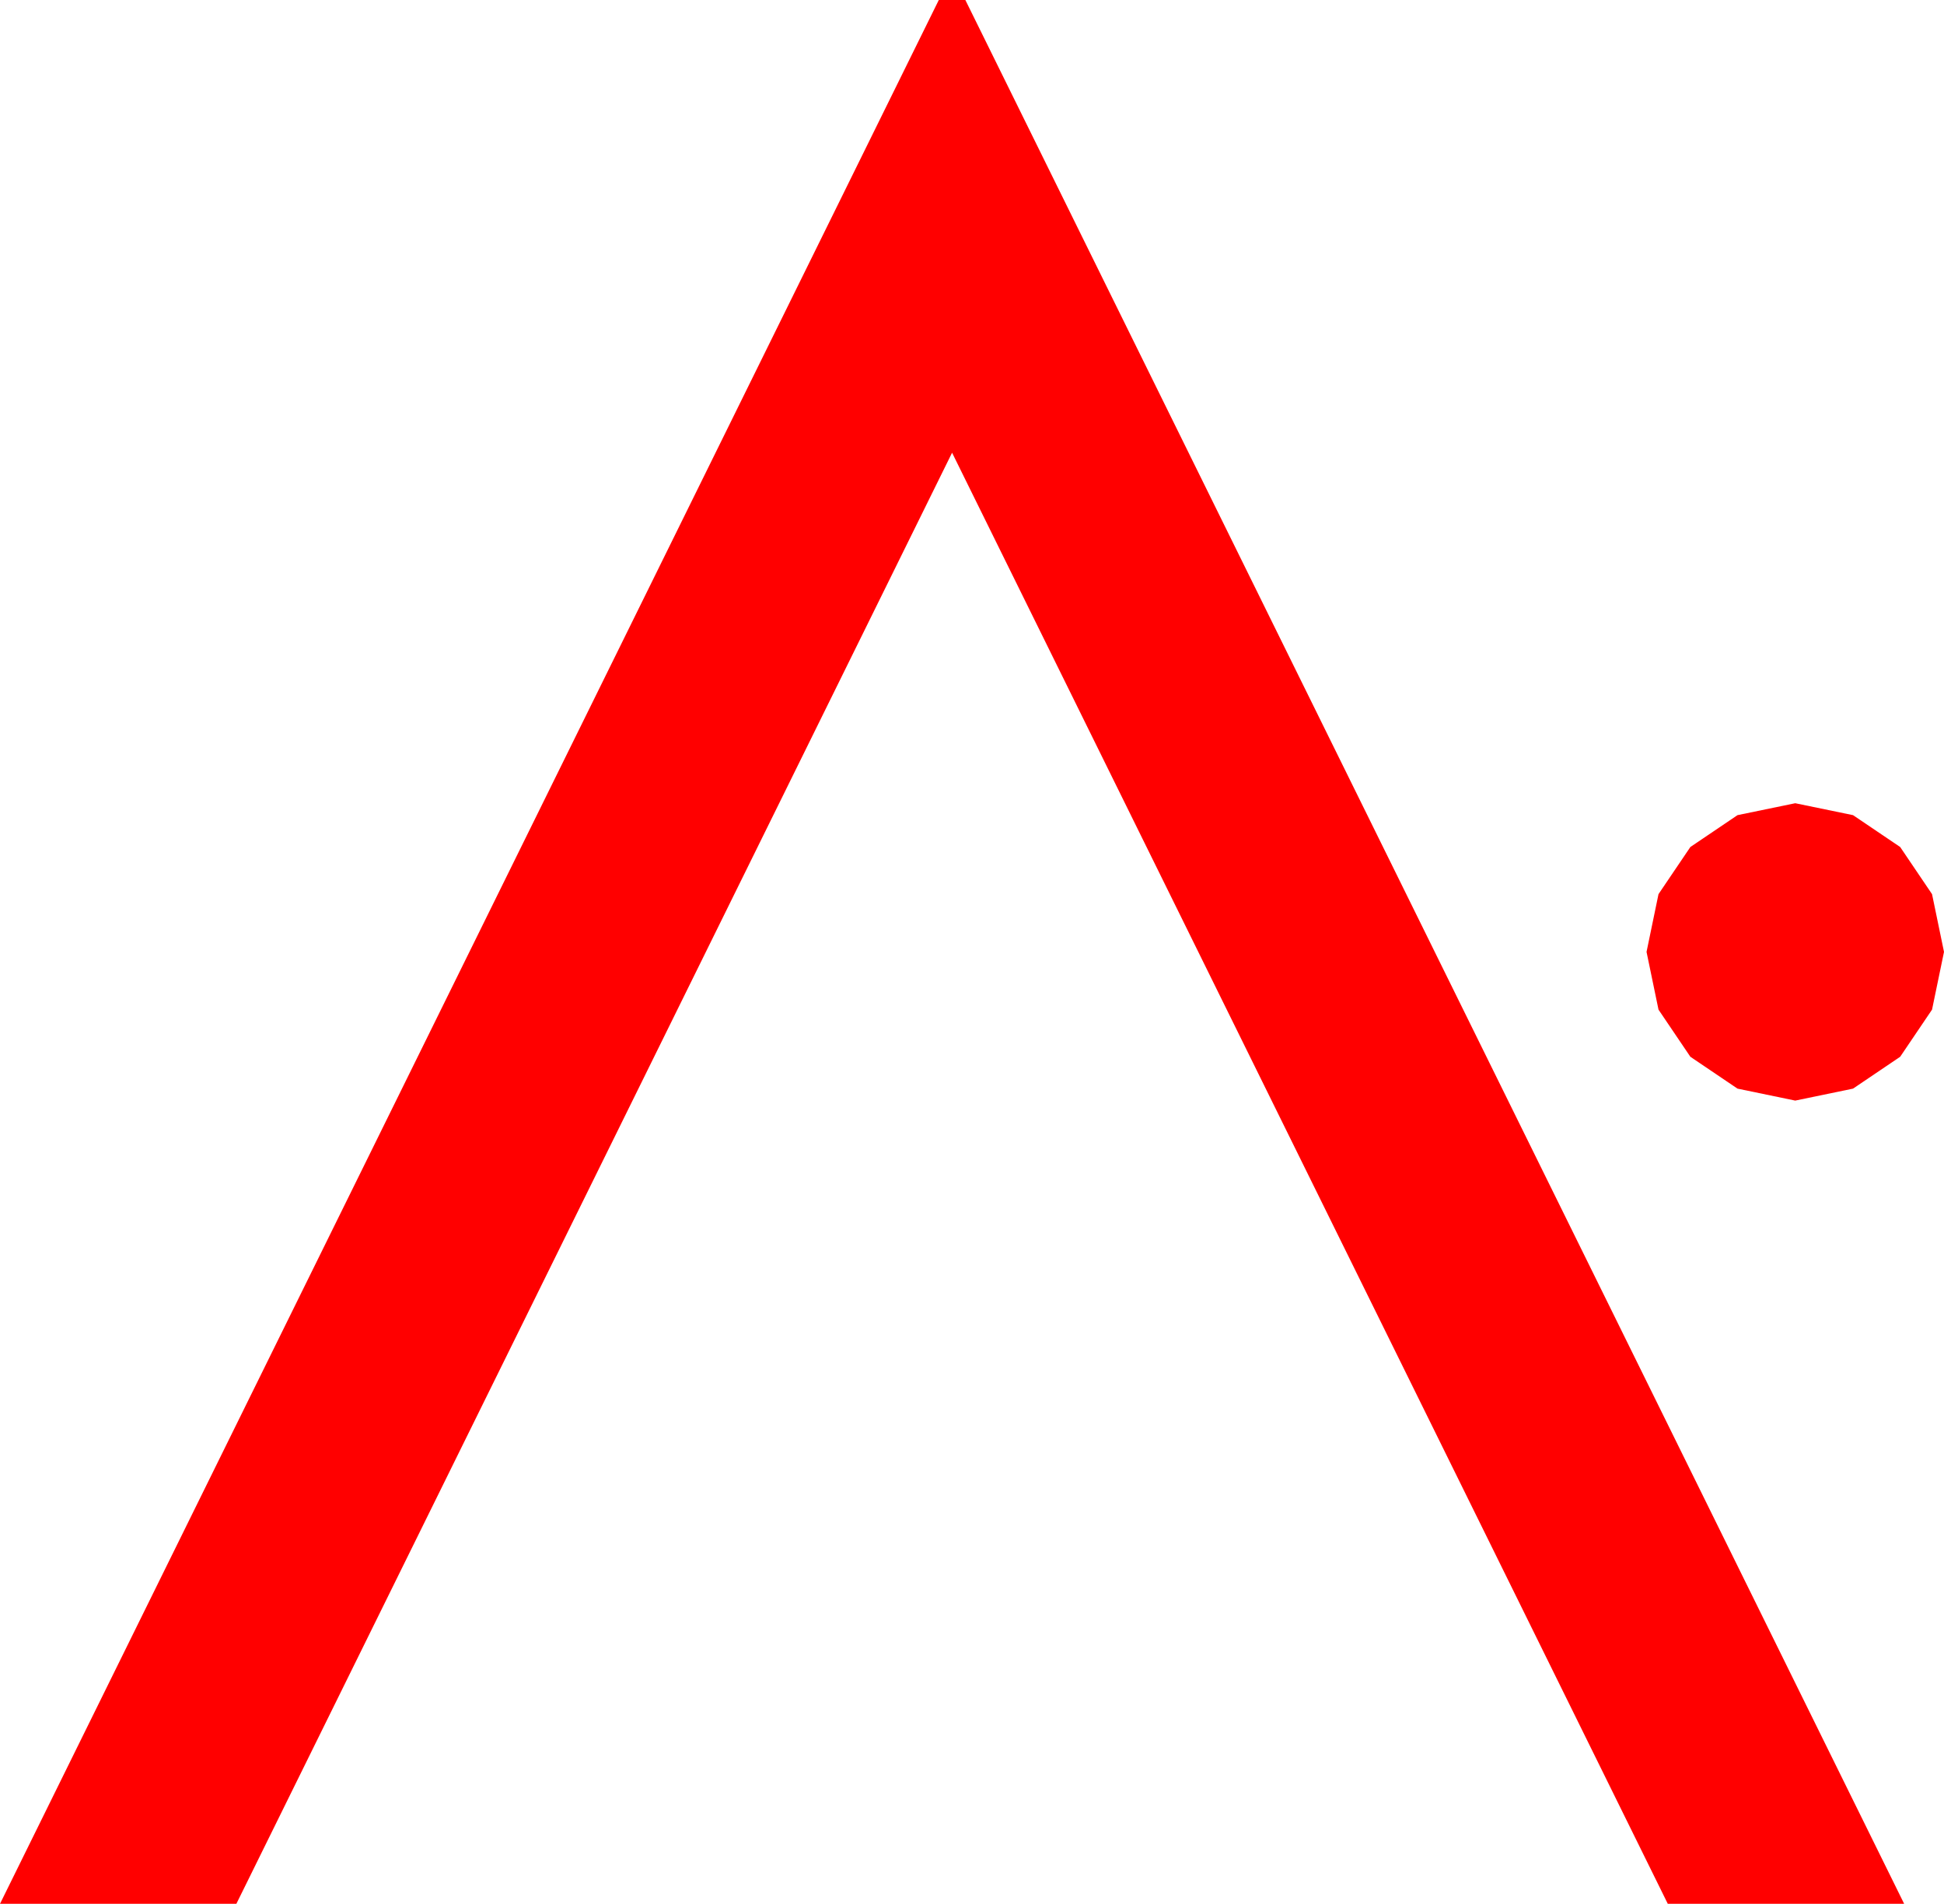 <?xml version="1.0" encoding="utf-8"?>
<!DOCTYPE svg PUBLIC "-//W3C//DTD SVG 1.1//EN" "http://www.w3.org/Graphics/SVG/1.1/DTD/svg11.dtd">
<svg width="42.891" height="42.012" xmlns="http://www.w3.org/2000/svg" xmlns:xlink="http://www.w3.org/1999/xlink" xmlns:xml="http://www.w3.org/XML/1998/namespace" version="1.1">
  <g>
    <g>
      <path style="fill:#FF0000;fill-opacity:1" d="M39.609,17.725L40.884,17.988 41.924,18.691 42.627,19.731 42.891,21.006 42.627,22.28 41.924,23.32 40.884,24.023 39.609,24.287 38.335,24.023 37.295,23.32 36.592,22.28 36.328,21.006 36.592,19.731 37.295,18.691 38.335,17.988 39.609,17.725z M20.713,0L21.299,0 42.012,42.012 36.797,42.012 21.006,9.99 5.215,42.012 0,42.012 20.713,0z" />
    </g>
  </g>
</svg>
